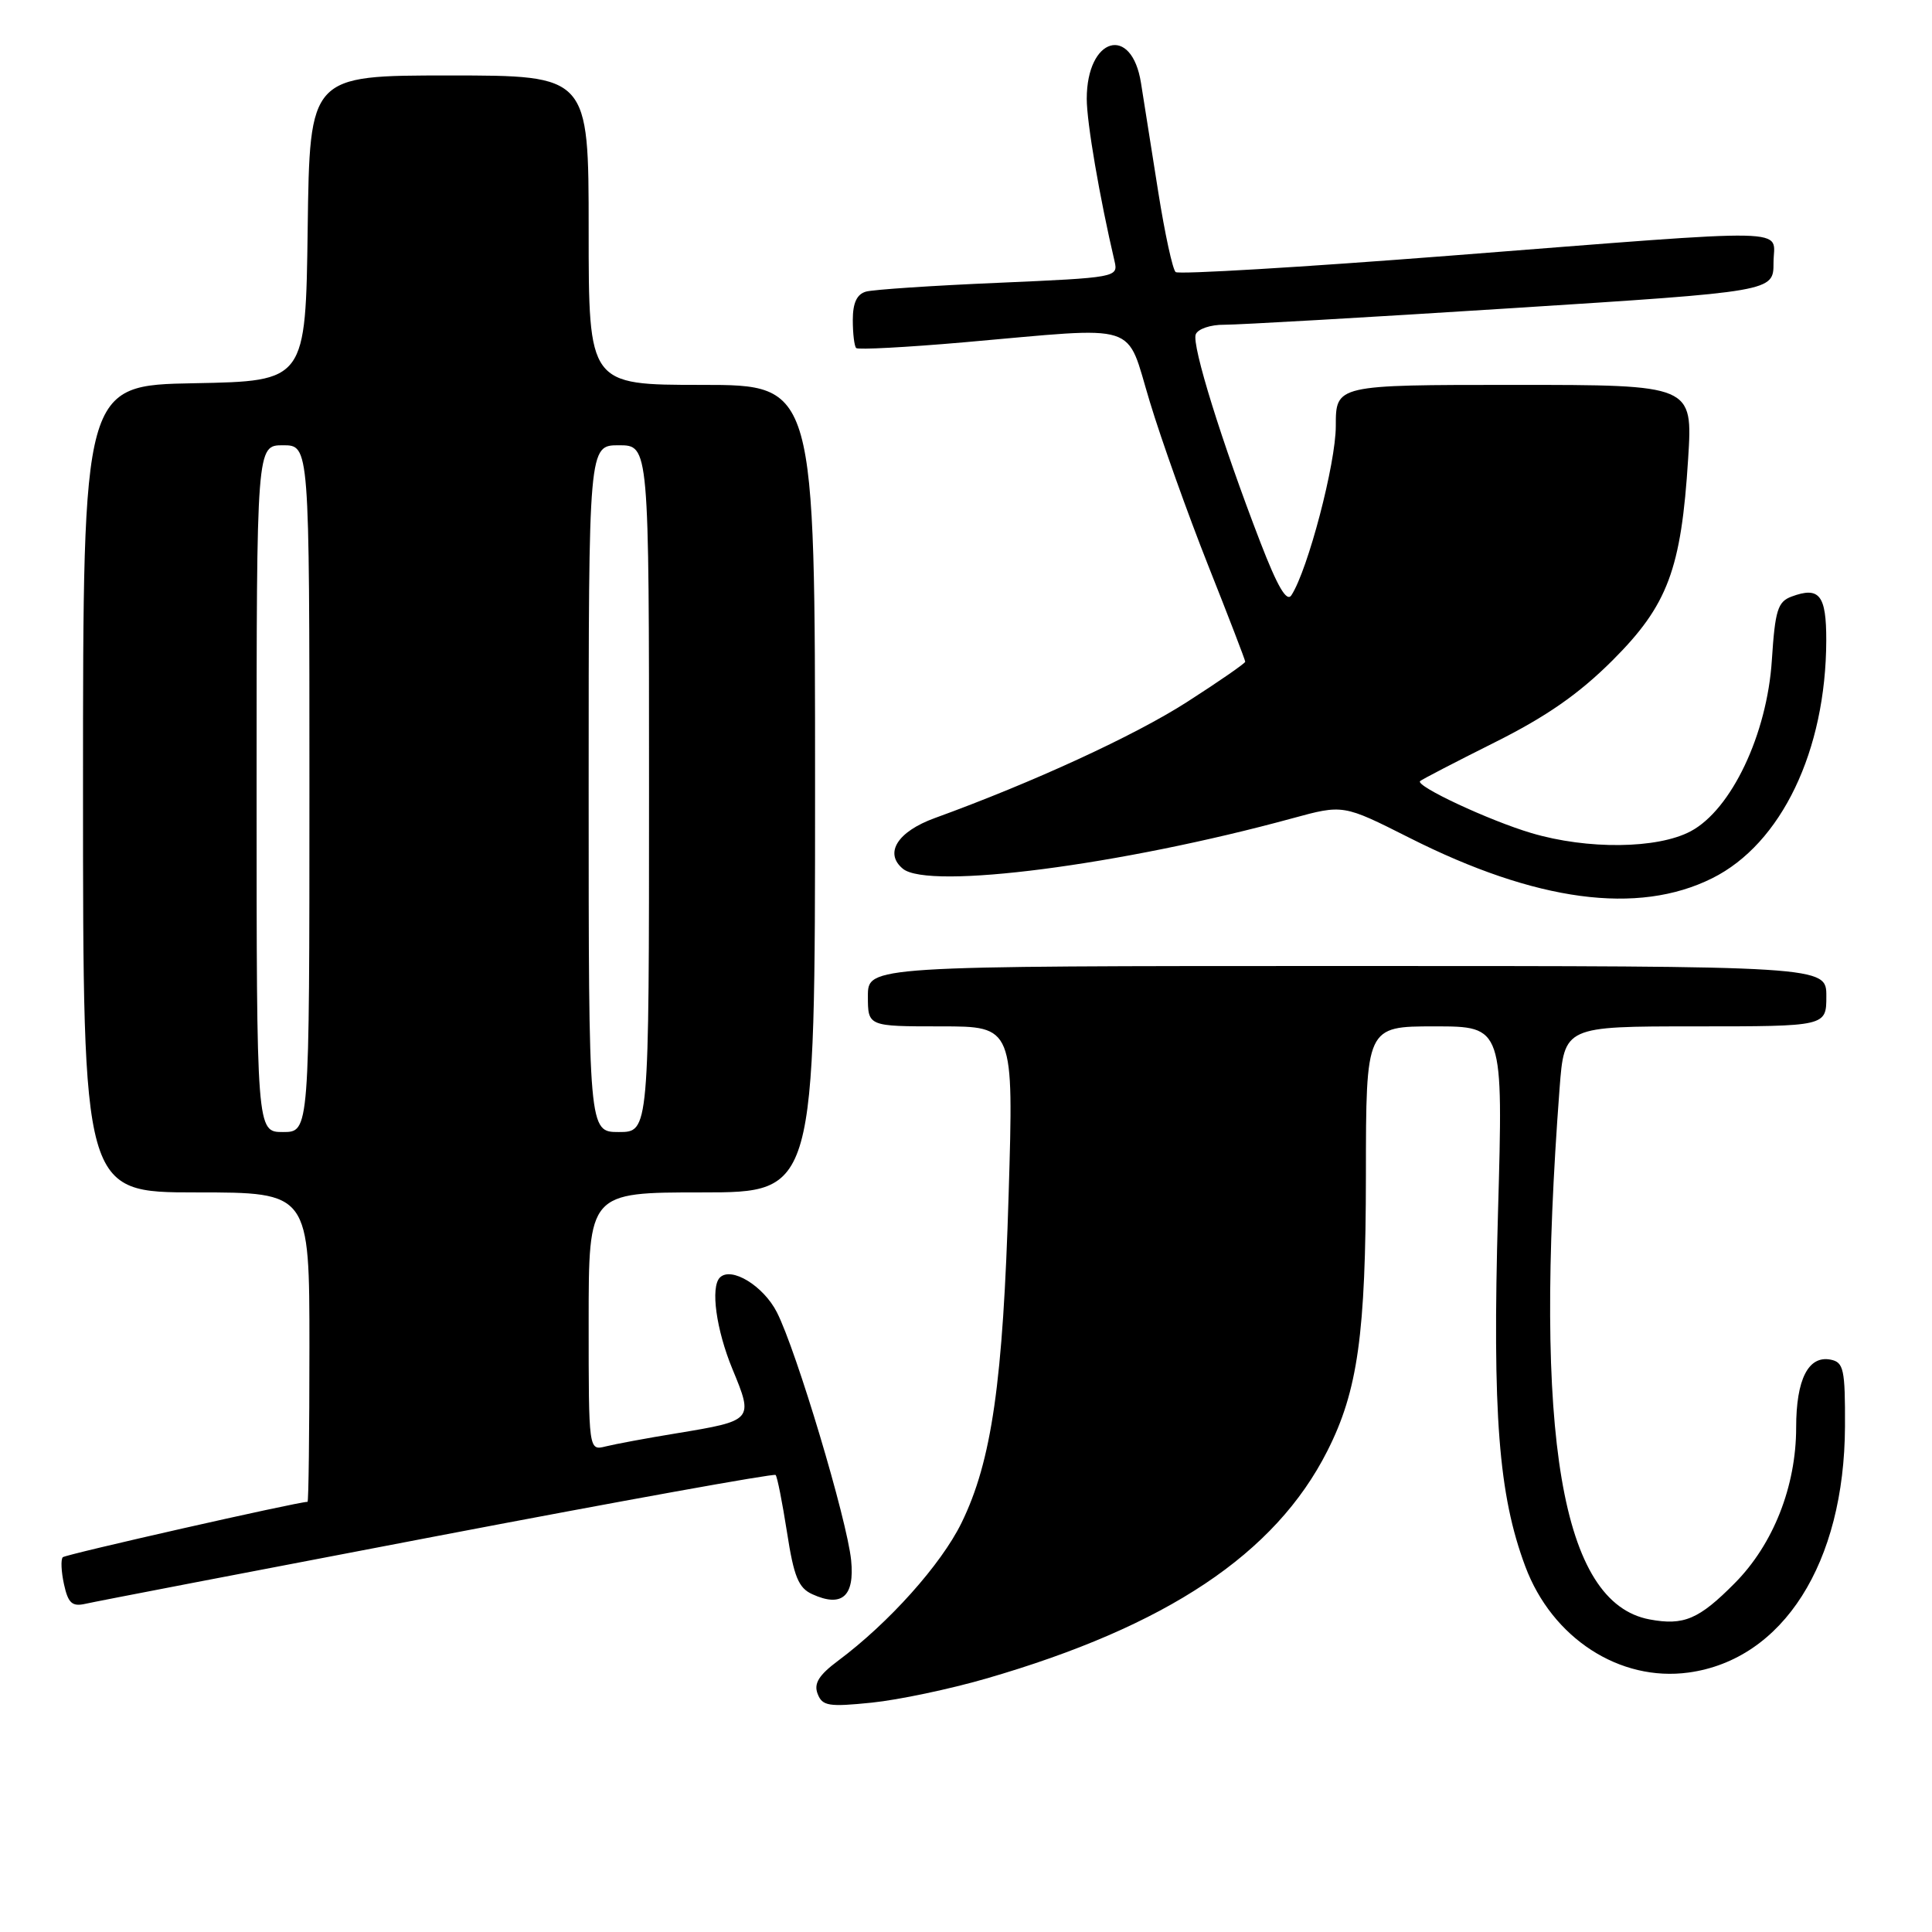 <?xml version="1.0" encoding="UTF-8" standalone="no"?>
<!DOCTYPE svg PUBLIC "-//W3C//DTD SVG 1.1//EN" "http://www.w3.org/Graphics/SVG/1.1/DTD/svg11.dtd" >
<svg xmlns="http://www.w3.org/2000/svg" xmlns:xlink="http://www.w3.org/1999/xlink" version="1.1" viewBox="0 0 256 256">
 <g >
 <path fill="currentColor"
d=" M 130.67 222.42 C 154.60 215.49 168.97 205.91 175.87 192.28 C 179.92 184.30 180.97 176.78 180.99 155.75 C 181.00 136.00 181.00 136.00 190.10 136.00 C 199.19 136.00 199.19 136.00 198.49 160.75 C 197.74 187.43 198.56 198.07 202.11 207.56 C 205.66 217.06 214.61 222.87 223.75 221.62 C 236.27 219.90 244.39 207.12 244.47 189.02 C 244.50 181.43 244.30 180.51 242.57 180.16 C 239.62 179.58 238.00 182.76 238.00 189.15 C 238.00 196.94 234.97 204.63 229.87 209.77 C 225.12 214.57 223.11 215.43 218.57 214.58 C 206.89 212.39 203.17 190.45 206.65 144.25 C 207.28 136.00 207.28 136.00 224.64 136.00 C 242.00 136.00 242.00 136.00 242.00 132.00 C 242.00 128.00 242.00 128.00 178.50 128.00 C 115.00 128.00 115.00 128.00 115.00 132.00 C 115.00 136.00 115.00 136.00 124.66 136.00 C 134.32 136.00 134.32 136.00 133.65 158.25 C 132.91 183.16 131.41 193.60 127.40 201.80 C 124.70 207.31 117.77 215.05 111.06 220.05 C 108.50 221.96 107.81 223.07 108.34 224.44 C 108.96 226.06 109.81 226.19 115.50 225.61 C 119.05 225.25 125.87 223.81 130.67 222.42 Z  M 57.94 203.53 C 82.38 198.86 102.55 195.22 102.77 195.44 C 102.99 195.65 103.66 199.07 104.28 203.02 C 105.19 208.92 105.80 210.41 107.63 211.24 C 111.55 213.03 113.26 211.54 112.78 206.74 C 112.24 201.37 105.53 178.96 102.94 173.88 C 101.15 170.37 96.89 167.78 95.39 169.28 C 94.12 170.55 94.90 176.21 97.06 181.43 C 99.86 188.20 99.82 188.24 89.65 189.92 C 85.72 190.56 81.49 191.35 80.25 191.66 C 78.00 192.22 78.00 192.22 78.00 175.11 C 78.00 158.00 78.00 158.00 93.00 158.00 C 108.00 158.00 108.00 158.00 108.00 104.50 C 108.00 51.00 108.00 51.00 93.00 51.00 C 78.00 51.00 78.00 51.00 78.00 30.50 C 78.00 10.00 78.00 10.00 59.52 10.00 C 41.04 10.00 41.04 10.00 40.77 30.25 C 40.50 50.50 40.50 50.50 25.75 50.78 C 11.00 51.05 11.00 51.05 11.00 104.53 C 11.00 158.00 11.00 158.00 26.00 158.00 C 41.00 158.00 41.00 158.00 41.00 178.50 C 41.00 189.78 40.89 199.00 40.75 199.00 C 39.41 199.01 8.71 205.96 8.32 206.34 C 8.04 206.63 8.11 208.24 8.48 209.93 C 9.03 212.44 9.56 212.91 11.33 212.51 C 12.52 212.23 33.50 208.20 57.94 203.53 Z  M 226.88 116.37 C 236.04 111.81 241.95 99.48 241.99 84.86 C 242.00 78.84 241.08 77.68 237.39 79.05 C 235.56 79.73 235.21 80.85 234.78 87.47 C 234.15 97.30 229.41 107.29 224.02 110.15 C 219.62 112.49 210.35 112.59 202.93 110.39 C 197.33 108.73 187.52 104.15 188.17 103.50 C 188.37 103.30 192.80 101.00 198.02 98.39 C 204.89 94.96 209.19 91.97 213.66 87.51 C 220.99 80.19 222.77 75.46 223.69 60.75 C 224.30 51.00 224.30 51.00 200.65 51.00 C 177.00 51.00 177.00 51.00 177.00 56.45 C 177.00 61.42 173.31 75.49 171.12 78.87 C 170.50 79.83 169.29 77.78 167.01 71.87 C 161.90 58.62 157.89 45.73 158.44 44.31 C 158.71 43.59 160.41 43.01 162.22 43.03 C 164.02 43.04 181.14 42.06 200.25 40.84 C 235.00 38.63 235.00 38.63 235.00 34.82 C 235.00 30.14 239.05 30.23 192.00 33.89 C 172.47 35.41 156.17 36.38 155.78 36.05 C 155.38 35.72 154.35 30.96 153.48 25.48 C 152.61 19.99 151.58 13.48 151.19 11.01 C 149.96 3.19 144.00 4.92 144.00 13.10 C 144.00 16.24 145.71 26.20 147.69 34.64 C 148.18 36.74 147.87 36.79 132.35 37.47 C 123.63 37.84 115.71 38.37 114.75 38.64 C 113.54 38.98 113.00 40.14 113.00 42.40 C 113.00 44.20 113.20 45.87 113.45 46.12 C 113.70 46.36 120.11 46.02 127.70 45.36 C 151.47 43.28 149.09 42.51 152.36 53.25 C 153.90 58.34 157.38 68.08 160.08 74.90 C 162.79 81.72 165.00 87.47 165.00 87.68 C 165.00 87.89 161.51 90.31 157.25 93.04 C 150.31 97.49 136.91 103.66 123.86 108.40 C 118.93 110.19 117.13 113.04 119.63 115.11 C 123.04 117.94 148.55 114.63 171.24 108.43 C 177.98 106.59 177.98 106.59 186.73 111.00 C 203.52 119.48 217.02 121.29 226.88 116.37 Z  M 34.00 104.50 C 34.00 59.00 34.00 59.00 37.50 59.00 C 41.00 59.00 41.00 59.00 41.00 104.50 C 41.00 150.00 41.00 150.00 37.50 150.00 C 34.00 150.00 34.00 150.00 34.00 104.50 Z  M 78.00 104.50 C 78.00 59.00 78.00 59.00 82.00 59.00 C 86.00 59.00 86.00 59.00 86.00 104.50 C 86.00 150.00 86.00 150.00 82.00 150.00 C 78.00 150.00 78.00 150.00 78.00 104.50 Z "/>
</g>
</svg>